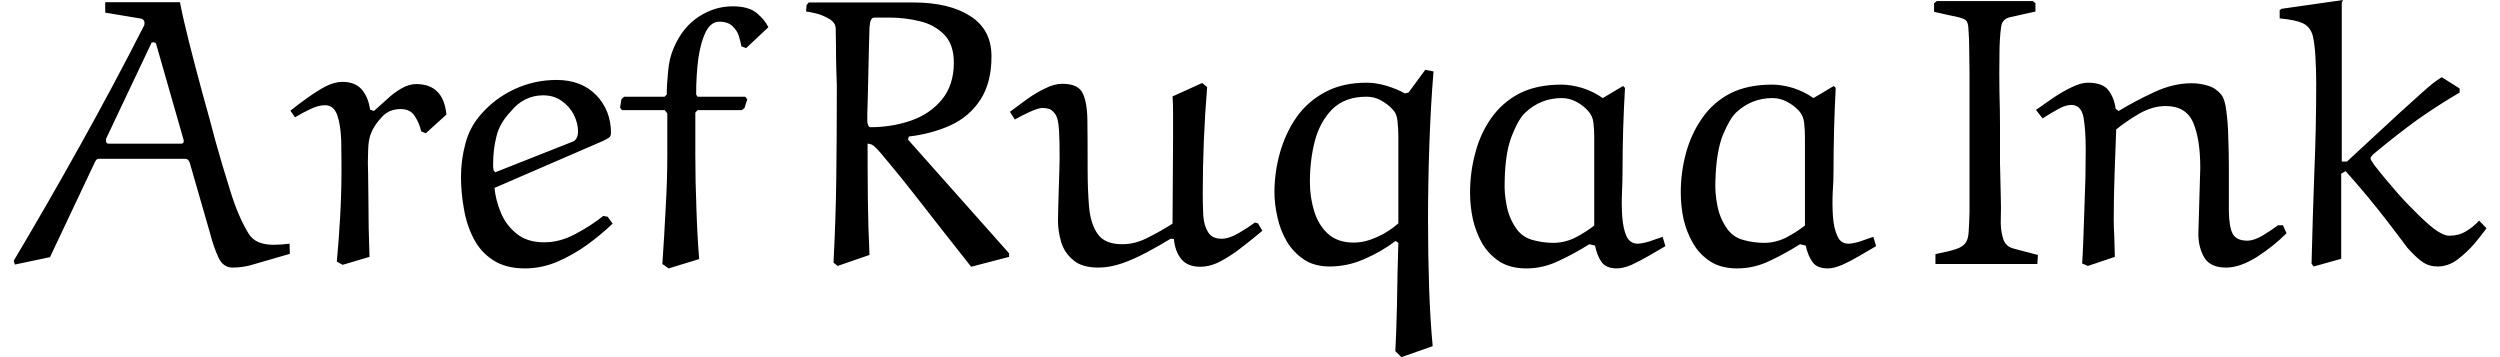 <svg width="91" height="13" viewBox="0 0 91 13" fill="none" xmlns="http://www.w3.org/2000/svg">
<path d="M8.47 9.74C8.237 9.74 8.063 9.617 7.95 9.37C7.837 9.123 7.74 8.847 7.66 8.54L6.9 5.9C6.86 5.82 6.81 5.78 6.75 5.78H3.6C3.54 5.78 3.493 5.817 3.46 5.89L1.82 9.36L0.54 9.63L0.5 9.49C1.333 8.09 2.147 6.677 2.94 5.25C3.74 3.817 4.51 2.373 5.25 0.92C5.257 0.893 5.26 0.86 5.26 0.82C5.26 0.8 5.25 0.773 5.23 0.74C5.203 0.7 5.157 0.677 5.09 0.67L3.83 0.46V0.08H6.55C6.623 0.46 6.733 0.943 6.88 1.53C7.027 2.11 7.187 2.72 7.36 3.36C7.54 4 7.703 4.6 7.85 5.16C8.01 5.733 8.187 6.327 8.38 6.94C8.567 7.553 8.787 8.07 9.04 8.49C9.133 8.643 9.26 8.753 9.42 8.82C9.58 8.88 9.753 8.91 9.94 8.91C10.04 8.91 10.143 8.907 10.25 8.9C10.35 8.893 10.447 8.883 10.54 8.87L10.55 9.24L9.1 9.66C8.893 9.713 8.683 9.74 8.47 9.74ZM5.58 1.54C5.527 1.54 5.5 1.557 5.5 1.59L3.88 5.01C3.867 5.017 3.86 5.037 3.86 5.07C3.86 5.103 3.86 5.123 3.86 5.13C3.86 5.197 3.893 5.23 3.96 5.23H6.59C6.657 5.23 6.69 5.197 6.69 5.13C6.69 5.13 6.687 5.113 6.68 5.08C6.667 5.04 6.66 5.017 6.66 5.01L5.68 1.59C5.66 1.557 5.627 1.54 5.58 1.54ZM16.25 4.17L15.5 4.85L15.33 4.78C15.29 4.587 15.213 4.403 15.1 4.23C14.993 4.057 14.823 3.97 14.59 3.97C14.297 3.97 14.063 4.07 13.89 4.27C13.71 4.463 13.583 4.653 13.51 4.84C13.443 4.987 13.407 5.2 13.4 5.48C13.387 5.76 13.387 6.057 13.4 6.37C13.407 6.683 13.41 6.967 13.41 7.22C13.41 7.92 13.423 8.63 13.45 9.35L12.47 9.64L12.26 9.52C12.307 9.02 12.347 8.483 12.38 7.91C12.413 7.33 12.43 6.76 12.43 6.2C12.43 5.833 12.427 5.47 12.42 5.11C12.407 4.743 12.36 4.44 12.28 4.2C12.193 3.953 12.043 3.83 11.83 3.83C11.67 3.83 11.493 3.877 11.3 3.97C11.1 4.063 10.913 4.163 10.74 4.27L10.57 4.03C10.757 3.877 10.96 3.723 11.18 3.57C11.4 3.41 11.62 3.27 11.84 3.15C12.067 3.037 12.273 2.98 12.46 2.98C12.773 2.98 13.01 3.073 13.17 3.26C13.33 3.447 13.43 3.69 13.47 3.99L13.61 4.04C13.75 3.913 13.907 3.773 14.08 3.62C14.247 3.46 14.423 3.327 14.61 3.22C14.797 3.113 14.977 3.06 15.15 3.06C15.81 3.06 16.177 3.43 16.25 4.17ZM22.24 4.84C22.24 4.927 22.21 4.987 22.15 5.02C22.09 5.06 22.023 5.097 21.95 5.13L18 6.84C18.027 7.133 18.103 7.433 18.23 7.74C18.357 8.047 18.55 8.303 18.81 8.51C19.063 8.717 19.397 8.82 19.81 8.82C20.19 8.82 20.567 8.72 20.94 8.52C21.307 8.327 21.647 8.107 21.96 7.86L22.12 7.89L22.3 8.14C22.013 8.413 21.7 8.673 21.36 8.92C21.013 9.167 20.653 9.37 20.28 9.53C19.9 9.69 19.51 9.77 19.11 9.77C18.643 9.77 18.257 9.67 17.95 9.47C17.65 9.277 17.417 9.02 17.25 8.7C17.077 8.373 16.957 8.013 16.89 7.62C16.817 7.22 16.78 6.827 16.78 6.44C16.78 6.027 16.833 5.623 16.94 5.23C17.04 4.837 17.227 4.483 17.5 4.17C17.847 3.77 18.26 3.46 18.74 3.24C19.22 3.02 19.727 2.91 20.26 2.91C20.867 2.91 21.35 3.097 21.71 3.47C22.063 3.843 22.24 4.3 22.24 4.84ZM19.77 3.47C19.537 3.47 19.32 3.52 19.12 3.62C18.913 3.727 18.737 3.873 18.59 4.06C18.317 4.347 18.143 4.65 18.07 4.97C17.99 5.283 17.95 5.613 17.95 5.96C17.95 6 17.95 6.04 17.95 6.08C17.957 6.12 17.963 6.163 17.97 6.21L18.03 6.27L20.86 5.15C20.907 5.13 20.947 5.093 20.98 5.04C21.02 4.98 21.04 4.893 21.04 4.78C21.04 4.587 20.99 4.387 20.89 4.18C20.783 3.973 20.633 3.803 20.44 3.67C20.253 3.537 20.03 3.47 19.77 3.47ZM22.57 3.92L22.62 3.61L22.72 3.52H24.19L24.27 3.44C24.27 3.2 24.287 2.917 24.32 2.59C24.347 2.27 24.417 1.983 24.53 1.73C24.743 1.237 25.043 0.863 25.43 0.61C25.817 0.357 26.23 0.23 26.67 0.23C27.05 0.23 27.34 0.31 27.54 0.47C27.733 0.63 27.877 0.803 27.97 0.99L27.16 1.75L26.99 1.69C26.97 1.59 26.94 1.47 26.9 1.33C26.86 1.19 26.783 1.067 26.67 0.96C26.563 0.847 26.4 0.79 26.18 0.79C25.98 0.79 25.817 0.913 25.69 1.16C25.57 1.4 25.48 1.72 25.42 2.12C25.367 2.527 25.34 2.967 25.34 3.44L25.39 3.52H27.13L27.2 3.62L27.1 3.93L27 4.01H25.39L25.31 4.1V5.65C25.31 6.303 25.323 6.953 25.35 7.6C25.37 8.253 25.403 8.863 25.45 9.43L24.34 9.77L24.11 9.61C24.157 8.923 24.197 8.247 24.23 7.58C24.27 6.92 24.29 6.273 24.29 5.64V4.13L24.2 4.01H22.64L22.57 3.92ZM33.08 4.97L33.05 5.08L36.73 9.22V9.35L35.35 9.71C35.023 9.29 34.677 8.85 34.31 8.39C33.95 7.93 33.603 7.487 33.27 7.06C32.937 6.633 32.643 6.27 32.39 5.97C32.143 5.663 31.967 5.46 31.86 5.36C31.78 5.273 31.687 5.23 31.58 5.23C31.58 5.903 31.583 6.577 31.59 7.25C31.597 7.93 31.617 8.607 31.65 9.28L30.49 9.68L30.34 9.56C30.393 8.54 30.427 7.523 30.44 6.51C30.453 5.49 30.46 4.47 30.46 3.45C30.46 3.397 30.46 3.28 30.46 3.1C30.453 2.927 30.447 2.717 30.44 2.47C30.433 2.23 30.43 1.983 30.43 1.73C30.423 1.47 30.42 1.243 30.42 1.05C30.42 0.897 30.337 0.773 30.17 0.68C30.01 0.587 29.843 0.52 29.67 0.48C29.497 0.44 29.387 0.42 29.34 0.42L29.36 0.18L29.44 0.09H33.25C34.11 0.09 34.797 0.253 35.31 0.58C35.83 0.907 36.09 1.397 36.09 2.05C36.09 2.697 35.953 3.227 35.68 3.64C35.413 4.047 35.053 4.353 34.6 4.56C34.147 4.767 33.64 4.903 33.08 4.97ZM31.57 4.42C31.57 4.46 31.58 4.503 31.6 4.55C31.613 4.603 31.643 4.63 31.69 4.63C32.203 4.63 32.693 4.55 33.16 4.39C33.62 4.23 33.993 3.977 34.28 3.63C34.573 3.277 34.72 2.827 34.72 2.28C34.72 1.833 34.6 1.49 34.36 1.25C34.12 1.01 33.823 0.85 33.47 0.77C33.11 0.683 32.747 0.64 32.38 0.64H31.82C31.72 0.64 31.663 0.76 31.65 1C31.643 1.18 31.637 1.41 31.63 1.69C31.623 1.97 31.617 2.263 31.61 2.57C31.603 2.877 31.597 3.17 31.59 3.45C31.583 3.723 31.577 3.95 31.57 4.13C31.57 4.303 31.57 4.4 31.57 4.42ZM45.68 8.1L45.79 8.13L45.95 8.4C45.73 8.587 45.49 8.78 45.23 8.98C44.97 9.187 44.71 9.36 44.45 9.5C44.19 9.64 43.937 9.71 43.69 9.71C43.377 9.71 43.143 9.613 42.99 9.42C42.843 9.233 42.757 8.993 42.73 8.7L42.61 8.69C42.35 8.85 42.07 9.01 41.77 9.17C41.463 9.337 41.16 9.473 40.86 9.58C40.553 9.687 40.26 9.74 39.98 9.74C39.58 9.74 39.277 9.65 39.07 9.47C38.857 9.297 38.71 9.08 38.63 8.82C38.55 8.553 38.51 8.29 38.51 8.03C38.51 7.917 38.513 7.753 38.52 7.54C38.527 7.327 38.533 7.103 38.54 6.87C38.547 6.637 38.553 6.417 38.56 6.21C38.567 6.003 38.57 5.85 38.57 5.75C38.57 5.323 38.563 5 38.55 4.78C38.537 4.56 38.513 4.4 38.48 4.3C38.447 4.2 38.397 4.12 38.33 4.06C38.257 3.973 38.127 3.93 37.94 3.93C37.847 3.93 37.697 3.977 37.49 4.07C37.283 4.163 37.1 4.257 36.94 4.35L36.76 4.07C36.947 3.93 37.15 3.78 37.37 3.62C37.59 3.46 37.813 3.327 38.04 3.22C38.26 3.107 38.47 3.05 38.67 3.05C39.023 3.05 39.26 3.147 39.38 3.34C39.5 3.54 39.567 3.863 39.58 4.31C39.587 4.763 39.59 5.387 39.59 6.18C39.59 6.66 39.607 7.103 39.64 7.51C39.673 7.923 39.777 8.257 39.95 8.51C40.123 8.763 40.423 8.89 40.85 8.89C41.17 8.89 41.487 8.807 41.8 8.64C42.12 8.48 42.413 8.313 42.68 8.14C42.68 7.687 42.683 7.173 42.69 6.6C42.697 6.027 42.7 5.49 42.7 4.99C42.7 4.663 42.7 4.373 42.7 4.12C42.7 3.86 42.693 3.657 42.68 3.51L43.76 3.02L43.94 3.17C43.833 4.47 43.78 5.77 43.78 7.07C43.78 7.35 43.787 7.613 43.8 7.86C43.82 8.107 43.88 8.307 43.98 8.46C44.08 8.613 44.24 8.69 44.46 8.69C44.647 8.69 44.853 8.623 45.08 8.49C45.3 8.363 45.5 8.233 45.68 8.1ZM52.15 12.6L51.01 13L50.79 12.78C50.797 12.64 50.807 12.42 50.82 12.12C50.827 11.82 50.837 11.48 50.85 11.1C50.857 10.713 50.863 10.327 50.87 9.94C50.883 9.547 50.893 9.18 50.9 8.84L50.8 8.77C50.447 9.037 50.067 9.257 49.66 9.43C49.253 9.61 48.833 9.7 48.4 9.7C48.033 9.7 47.723 9.617 47.47 9.45C47.21 9.277 47 9.057 46.84 8.79C46.68 8.517 46.567 8.223 46.5 7.91C46.427 7.59 46.39 7.287 46.39 7C46.39 6.513 46.457 6.033 46.59 5.56C46.723 5.087 46.923 4.657 47.19 4.27C47.463 3.883 47.813 3.577 48.24 3.35C48.66 3.123 49.163 3.01 49.75 3.01C49.97 3.01 50.207 3.047 50.46 3.12C50.72 3.2 50.947 3.293 51.14 3.4L51.27 3.37L51.88 2.54L52.18 2.6C52.113 3.413 52.063 4.29 52.03 5.23C51.997 6.163 51.98 7.093 51.98 8.02C51.98 8.867 51.993 9.687 52.02 10.48C52.047 11.267 52.09 11.973 52.15 12.6ZM50.9 8.13V4.97C50.9 4.79 50.89 4.607 50.87 4.42C50.857 4.233 50.793 4.083 50.68 3.97C50.56 3.843 50.42 3.737 50.26 3.65C50.1 3.563 49.927 3.52 49.74 3.52C49.22 3.52 48.807 3.67 48.5 3.97C48.2 4.27 47.987 4.657 47.86 5.13C47.74 5.597 47.68 6.093 47.68 6.62C47.68 7 47.733 7.36 47.84 7.7C47.947 8.04 48.117 8.313 48.35 8.52C48.583 8.727 48.893 8.83 49.28 8.83C49.547 8.83 49.827 8.763 50.12 8.63C50.407 8.503 50.667 8.337 50.9 8.13ZM56.84 3.08C57.06 3.08 57.31 3.12 57.59 3.2C57.863 3.287 58.113 3.41 58.34 3.57L59.08 3.13L59.15 3.2C59.09 4.22 59.06 5.237 59.06 6.25C59.06 6.47 59.053 6.727 59.04 7.02C59.027 7.32 59.03 7.61 59.05 7.89C59.07 8.17 59.12 8.403 59.2 8.59C59.287 8.777 59.423 8.87 59.61 8.87C59.71 8.87 59.85 8.843 60.03 8.79C60.21 8.73 60.373 8.673 60.52 8.62L60.62 8.96C60.433 9.067 60.233 9.183 60.02 9.31C59.8 9.437 59.59 9.547 59.39 9.64C59.183 9.727 59.003 9.77 58.85 9.77C58.59 9.77 58.403 9.69 58.29 9.53C58.183 9.37 58.107 9.173 58.06 8.94L57.85 8.89C57.503 9.11 57.137 9.31 56.75 9.49C56.37 9.677 55.973 9.77 55.56 9.77C55.173 9.77 54.847 9.687 54.58 9.52C54.32 9.347 54.11 9.127 53.95 8.86C53.797 8.587 53.683 8.29 53.61 7.97C53.543 7.65 53.51 7.33 53.51 7.01C53.51 6.517 53.573 6.037 53.7 5.57C53.82 5.103 54.013 4.68 54.28 4.3C54.547 3.92 54.89 3.62 55.31 3.4C55.73 3.187 56.24 3.08 56.84 3.08ZM56.54 8.84C56.813 8.84 57.08 8.777 57.34 8.65C57.593 8.517 57.823 8.37 58.03 8.21V4.99C58.03 4.803 58.02 4.627 58 4.46C57.98 4.293 57.913 4.15 57.8 4.03C57.68 3.897 57.537 3.787 57.37 3.7C57.203 3.613 57.03 3.57 56.85 3.57C56.337 3.57 55.893 3.747 55.52 4.1C55.36 4.247 55.2 4.52 55.04 4.92C54.873 5.327 54.783 5.883 54.77 6.59C54.757 6.877 54.78 7.17 54.84 7.47C54.893 7.763 55 8.03 55.16 8.27C55.307 8.503 55.51 8.657 55.77 8.73C56.023 8.803 56.28 8.84 56.54 8.84ZM64.51 3.08C64.737 3.08 64.987 3.12 65.26 3.2C65.533 3.287 65.783 3.41 66.01 3.57L66.75 3.13L66.82 3.2C66.767 4.22 66.74 5.237 66.74 6.25C66.74 6.47 66.73 6.727 66.71 7.02C66.697 7.32 66.7 7.61 66.72 7.89C66.74 8.17 66.793 8.403 66.88 8.59C66.96 8.777 67.093 8.87 67.28 8.87C67.387 8.87 67.527 8.843 67.7 8.79C67.88 8.73 68.043 8.673 68.19 8.62L68.29 8.96C68.103 9.067 67.903 9.183 67.69 9.31C67.477 9.437 67.267 9.547 67.06 9.64C66.853 9.727 66.677 9.77 66.53 9.77C66.263 9.77 66.077 9.69 65.97 9.53C65.857 9.37 65.777 9.173 65.73 8.94L65.52 8.89C65.173 9.11 64.81 9.31 64.43 9.49C64.043 9.677 63.647 9.77 63.24 9.77C62.847 9.77 62.52 9.687 62.26 9.52C61.993 9.347 61.783 9.127 61.63 8.86C61.47 8.587 61.353 8.29 61.28 7.97C61.213 7.65 61.18 7.33 61.18 7.01C61.18 6.517 61.243 6.037 61.37 5.57C61.497 5.103 61.693 4.68 61.96 4.3C62.22 3.92 62.56 3.62 62.98 3.4C63.4 3.187 63.91 3.08 64.51 3.08ZM64.22 8.84C64.487 8.84 64.75 8.777 65.01 8.65C65.263 8.517 65.493 8.37 65.7 8.21V4.99C65.7 4.803 65.69 4.627 65.67 4.46C65.65 4.293 65.587 4.15 65.48 4.03C65.353 3.897 65.207 3.787 65.04 3.7C64.873 3.613 64.7 3.57 64.52 3.57C64.007 3.57 63.563 3.747 63.19 4.1C63.037 4.247 62.877 4.52 62.71 4.92C62.55 5.327 62.46 5.883 62.44 6.59C62.427 6.877 62.45 7.17 62.51 7.47C62.563 7.763 62.67 8.03 62.83 8.27C62.977 8.503 63.18 8.657 63.44 8.73C63.693 8.803 63.953 8.84 64.22 8.84ZM74.18 9.28L74.16 9.61H70.45V9.25C70.79 9.183 71.047 9.12 71.22 9.06C71.387 9 71.5 8.92 71.56 8.82C71.62 8.727 71.653 8.593 71.66 8.42C71.673 8.247 71.683 8.013 71.69 7.72V2.64C71.69 2.373 71.687 2.103 71.68 1.83C71.68 1.557 71.67 1.29 71.65 1.03C71.643 0.89 71.613 0.793 71.56 0.74C71.507 0.693 71.393 0.65 71.22 0.61C71.047 0.577 70.773 0.517 70.4 0.43V0.12L70.5 0.04H74L74.09 0.12V0.42L73.15 0.63C72.963 0.677 72.86 0.797 72.84 0.99C72.8 1.263 72.78 1.61 72.78 2.03C72.773 2.457 72.773 2.897 72.78 3.35C72.793 3.803 72.8 4.21 72.8 4.57C72.8 5.037 72.8 5.49 72.8 5.93C72.807 6.37 72.817 6.803 72.83 7.23C72.837 7.43 72.837 7.663 72.83 7.93C72.817 8.197 72.84 8.433 72.9 8.64C72.953 8.853 73.077 8.987 73.27 9.04C73.377 9.067 73.5 9.1 73.64 9.14C73.78 9.173 73.907 9.207 74.02 9.24C74.127 9.267 74.18 9.28 74.18 9.28ZM76.98 9.35L76 9.68L75.79 9.59C75.803 9.41 75.817 9.147 75.83 8.8C75.843 8.453 75.857 8.073 75.87 7.66C75.883 7.247 75.897 6.84 75.91 6.44C75.917 6.047 75.92 5.71 75.92 5.43C75.92 4.963 75.893 4.577 75.84 4.27C75.78 3.97 75.633 3.82 75.4 3.82C75.253 3.82 75.093 3.87 74.92 3.97C74.747 4.063 74.557 4.177 74.35 4.31L74.11 4C74.31 3.86 74.52 3.713 74.74 3.56C74.967 3.407 75.193 3.277 75.42 3.17C75.64 3.063 75.833 3.01 76 3.01C76.36 3.01 76.61 3.103 76.75 3.29C76.89 3.477 76.977 3.7 77.01 3.96L77.12 4.04C77.513 3.8 77.94 3.573 78.4 3.36C78.867 3.14 79.323 3.03 79.77 3.03C79.977 3.03 80.177 3.06 80.37 3.12C80.557 3.173 80.717 3.28 80.85 3.44C80.943 3.553 81.007 3.757 81.04 4.05C81.08 4.343 81.103 4.67 81.11 5.03C81.123 5.39 81.13 5.72 81.13 6.02C81.13 6.72 81.13 7.27 81.13 7.67C81.137 8.07 81.183 8.35 81.27 8.51C81.363 8.677 81.54 8.76 81.8 8.76C81.96 8.76 82.143 8.7 82.35 8.58C82.55 8.46 82.74 8.333 82.92 8.2H83.1L83.23 8.49C82.91 8.81 82.547 9.1 82.14 9.36C81.733 9.613 81.363 9.74 81.03 9.74C80.65 9.74 80.387 9.62 80.24 9.38C80.093 9.133 80.02 8.843 80.02 8.51L80.09 6.11C80.09 5.41 80.003 4.86 79.83 4.46C79.657 4.06 79.323 3.86 78.83 3.86C78.517 3.86 78.2 3.95 77.88 4.13C77.56 4.317 77.277 4.51 77.03 4.71C77.01 5.217 76.99 5.76 76.97 6.34C76.95 6.92 76.94 7.467 76.94 7.98C76.94 8.173 76.947 8.38 76.96 8.6C76.967 8.82 76.973 9.07 76.98 9.35ZM85.24 0.09V5.88H85.43L87.3 4.15C87.667 3.817 87.943 3.567 88.13 3.4C88.317 3.233 88.46 3.11 88.56 3.03C88.667 2.95 88.773 2.877 88.88 2.81L89.53 3.22V3.37C89.003 3.677 88.49 4.007 87.99 4.36C87.497 4.72 87.017 5.093 86.55 5.48C86.503 5.52 86.447 5.567 86.38 5.62C86.32 5.68 86.29 5.727 86.29 5.76C86.29 5.8 86.307 5.84 86.34 5.88C86.367 5.913 86.39 5.95 86.41 5.99C86.61 6.25 86.84 6.53 87.1 6.83C87.353 7.13 87.613 7.41 87.88 7.67C88.14 7.937 88.38 8.157 88.6 8.33C88.827 8.497 89.01 8.58 89.15 8.58C89.383 8.58 89.587 8.527 89.76 8.42C89.933 8.32 90.093 8.19 90.24 8.03L90.51 8.31C90.397 8.463 90.25 8.65 90.07 8.87C89.883 9.083 89.677 9.277 89.45 9.45C89.223 9.617 88.983 9.7 88.73 9.7C88.523 9.7 88.347 9.65 88.2 9.55C88.047 9.45 87.853 9.27 87.62 9.01C87.62 9.01 87.553 8.92 87.42 8.74C87.287 8.56 87.107 8.323 86.88 8.03C86.66 7.743 86.417 7.44 86.15 7.12C85.89 6.807 85.633 6.51 85.38 6.23L85.22 6.32V9.42L84.22 9.7L84.14 9.6C84.167 8.5 84.2 7.407 84.24 6.32C84.287 5.24 84.31 4.15 84.31 3.05C84.31 2.697 84.3 2.36 84.28 2.04C84.26 1.72 84.227 1.467 84.18 1.28C84.113 1.067 83.99 0.92 83.81 0.84C83.63 0.76 83.353 0.703 82.98 0.67V0.37L83.05 0.32L85.29 0L85.24 0.09Z" fill="black"/>
</svg>
